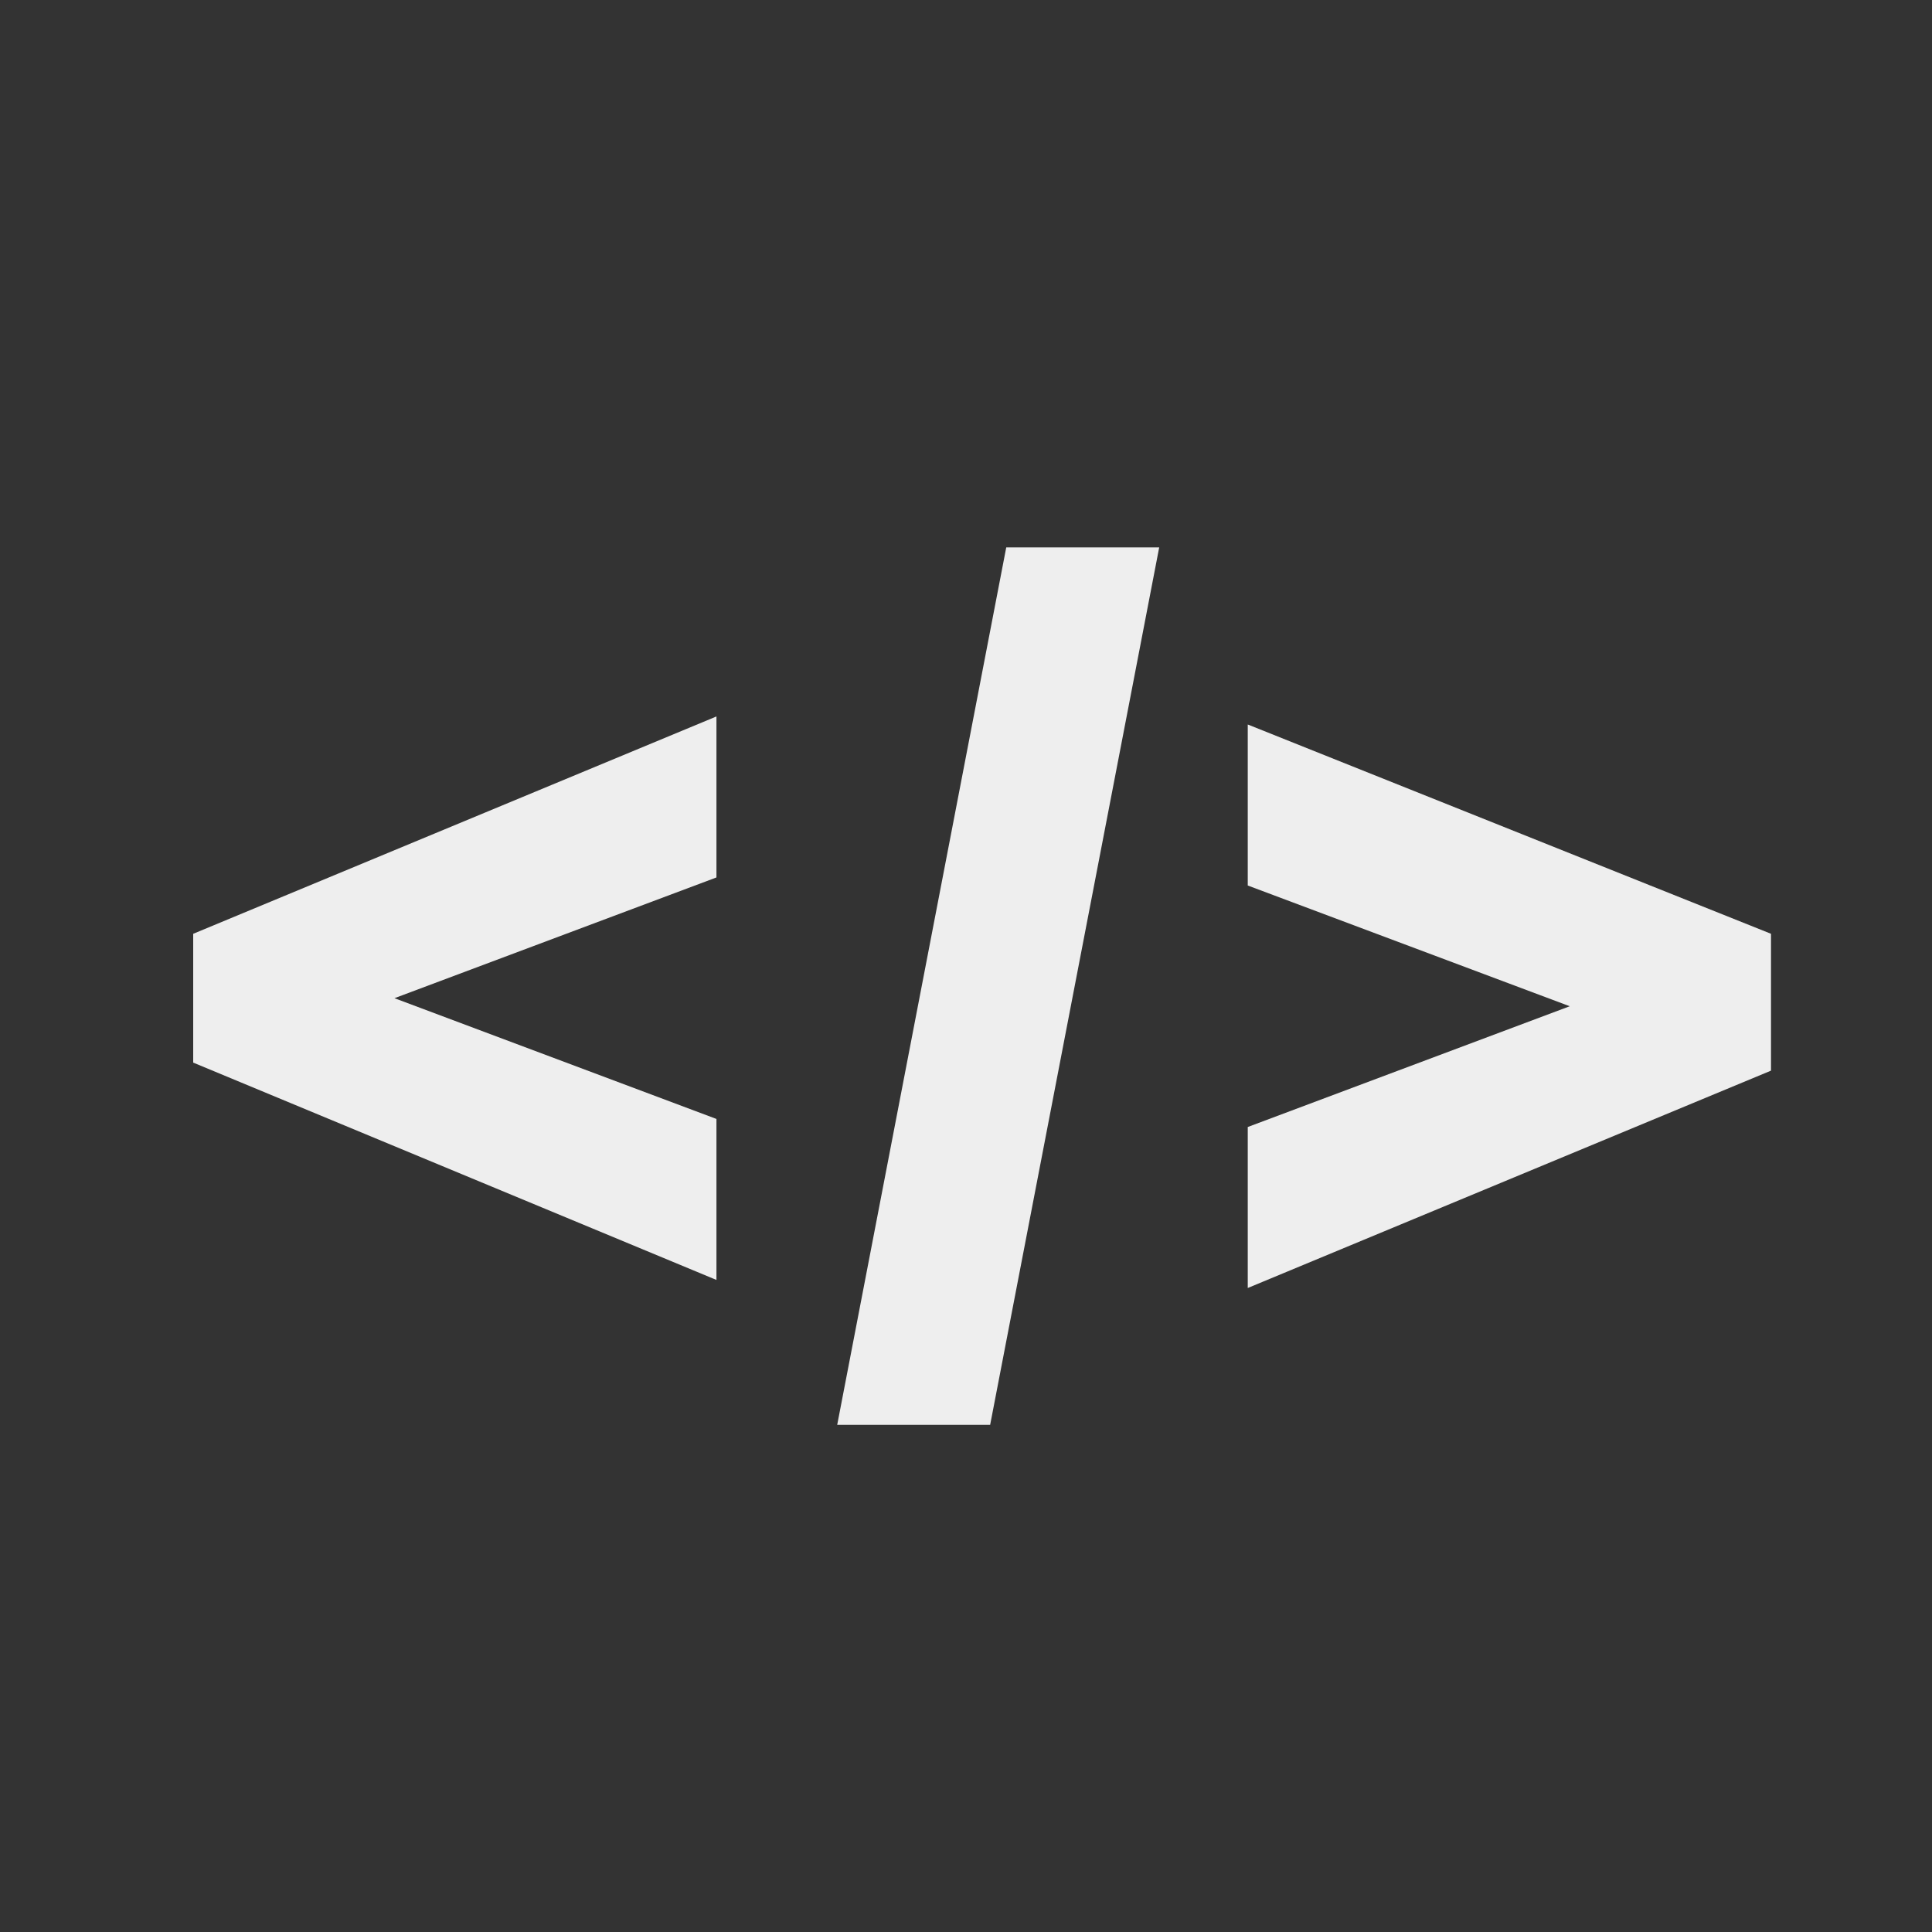 <?xml version="1.0" encoding="utf-8"?>
<!-- Generator: Adobe Illustrator 20.1.0, SVG Export Plug-In . SVG Version: 6.00 Build 0)  -->
<svg version="1.1" baseProfile="tiny" id="ICONS" xmlns="http://www.w3.org/2000/svg" xmlns:xlink="http://www.w3.org/1999/xlink"
	 x="0px" y="0px" viewBox="0 0 24 24" overflow="auto" xml:space="preserve">
<rect x="0" y="0" width="24" height="24" fill="#333333" stroke="none"/>
<g>
	<path fill="#EEEEEE" d="M2.4,11.6l6.5-2.7v2l-4,1.5l4,1.5v2l-6.5-2.7V11.6z"/>
	<path fill="#EEEEEE" d="M12.5,6.8h1.9l-2.1,10.9h-1.9L12.5,6.8z"/>
	<path fill="#EEEEEE" d="M22,11.6v1.7l-6.5,2.7v-2l4-1.5l-4-1.5v-2L22,11.6z"/>
</g>
</svg>
